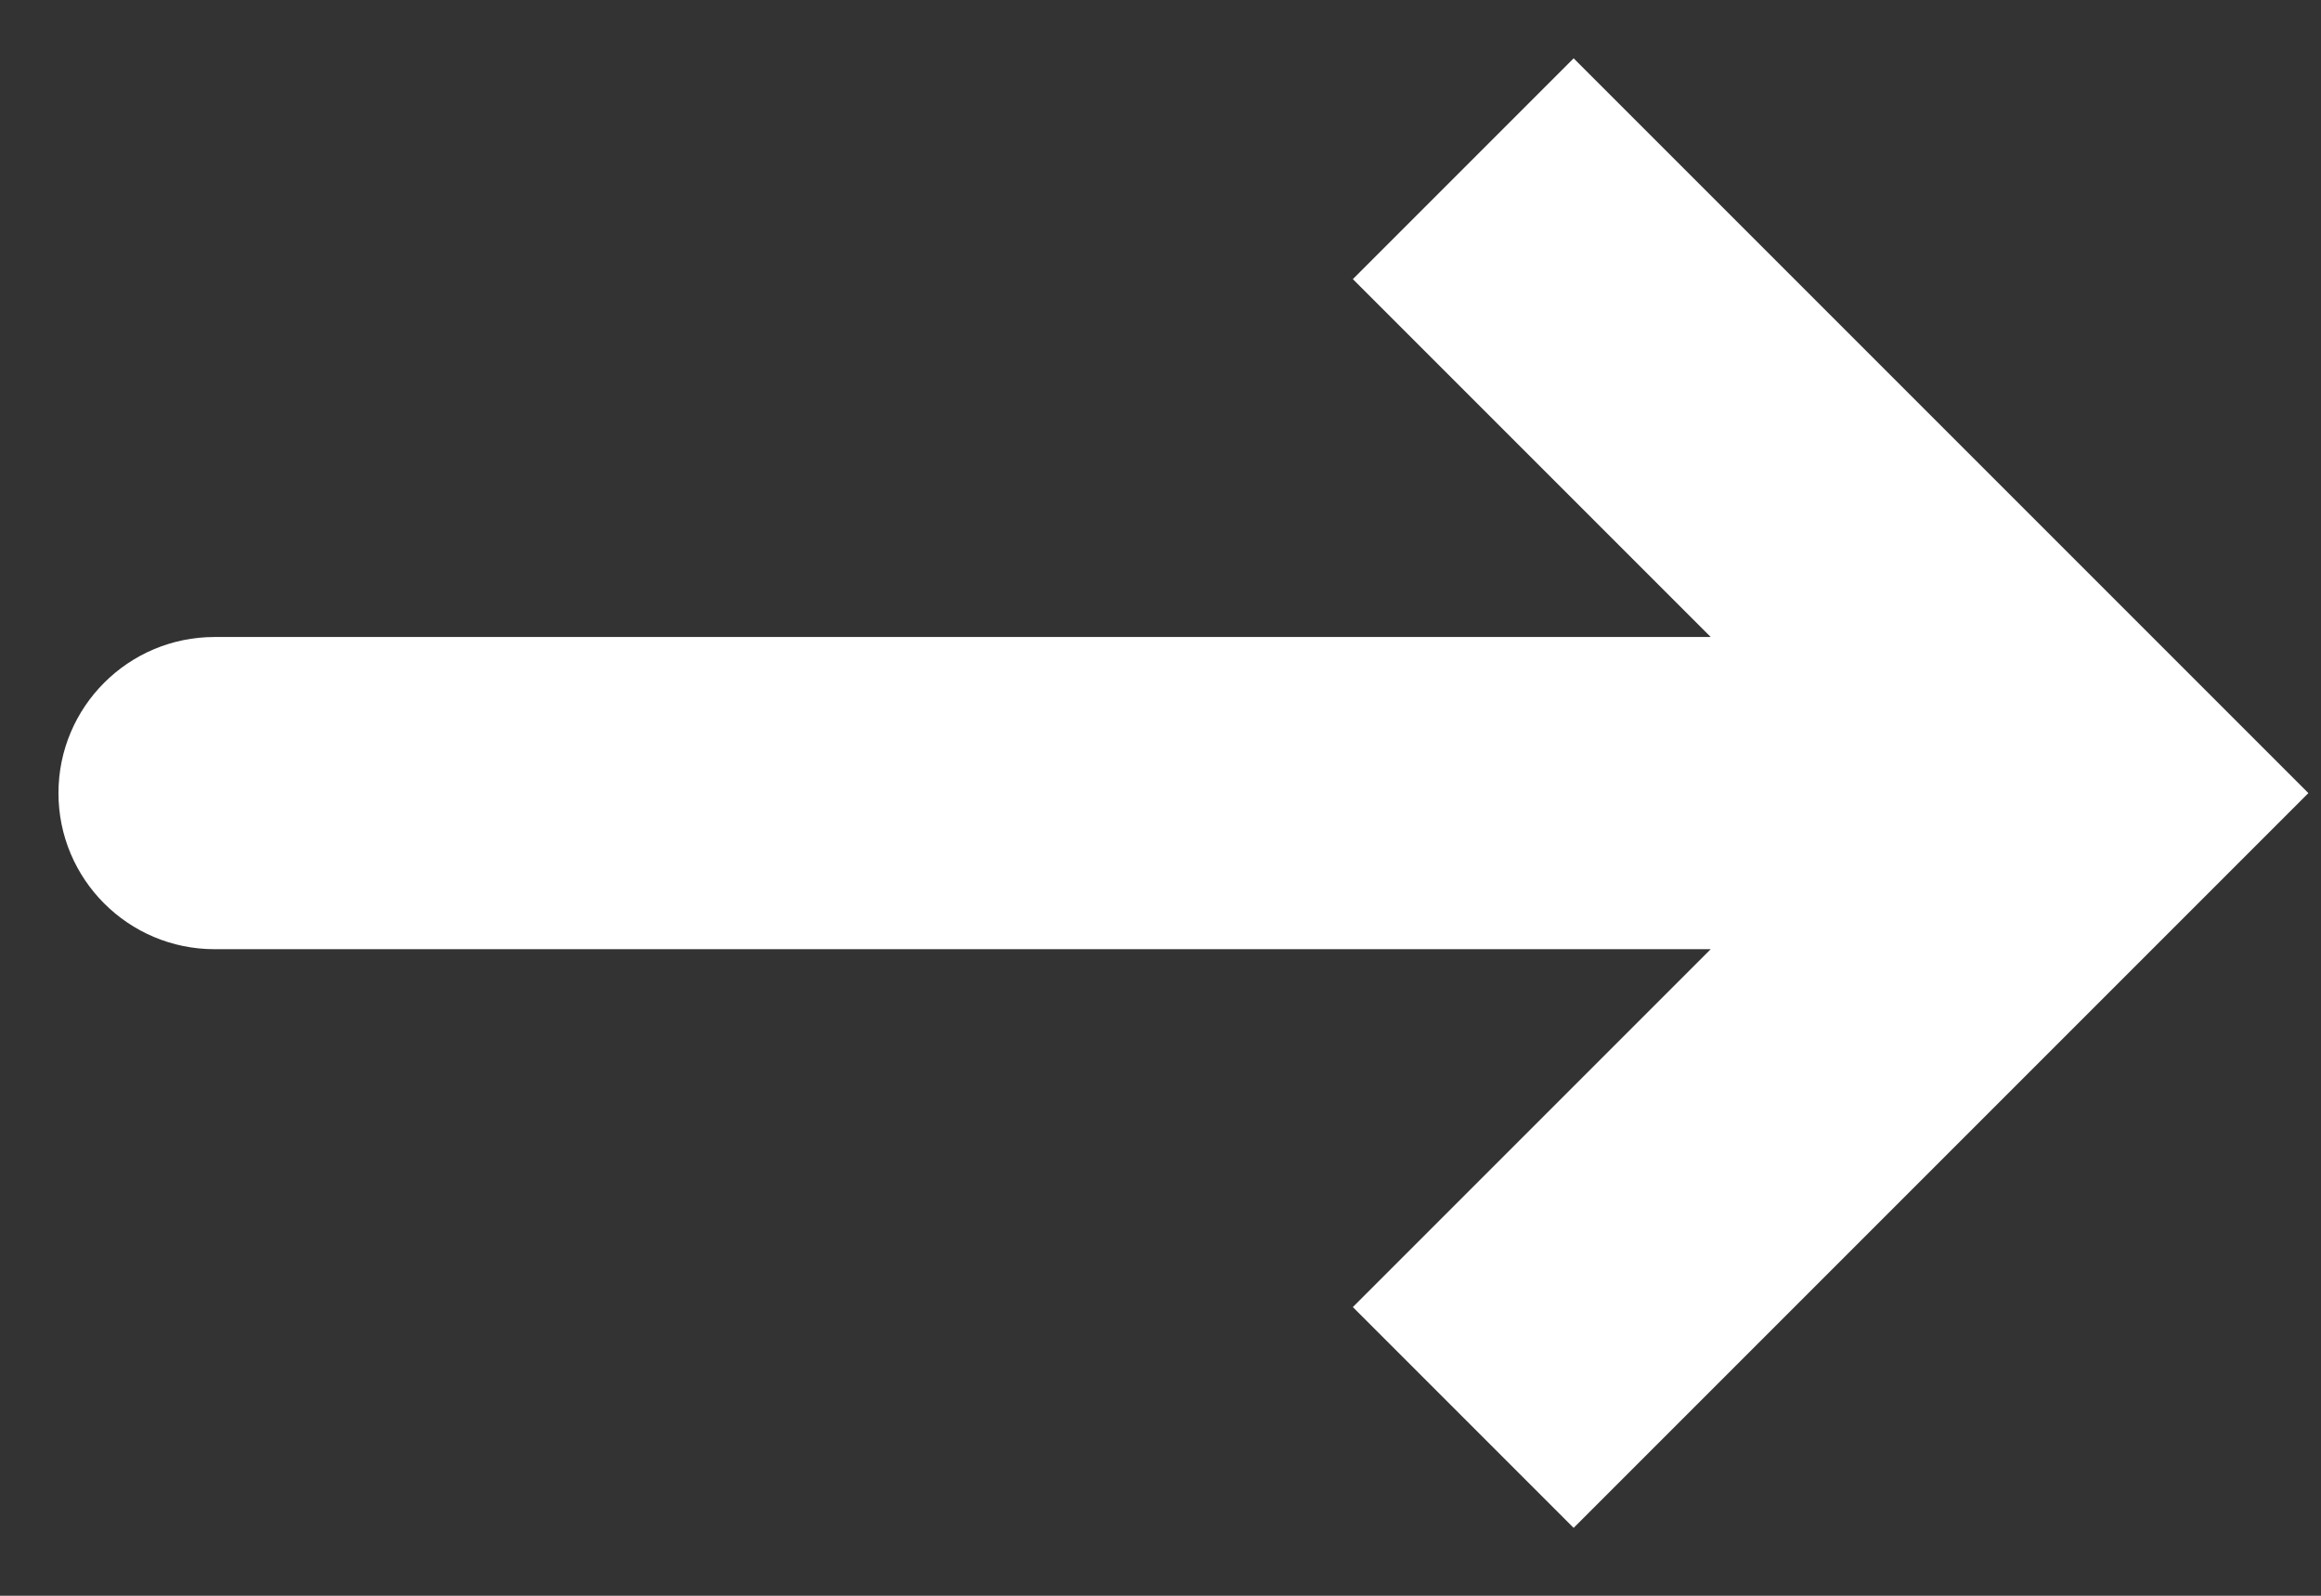 <svg width="16" height="11" viewBox="0 0 16 11" fill="none" xmlns="http://www.w3.org/2000/svg">
<rect x="0" y="0" width="16" height="11" fill="#333333" stroke="none"/>
<path d="M14.391 5.467L15.152 4.706L15.913 5.467L15.152 6.228L14.391 5.467ZM1.479 6.543C0.885 6.543 0.403 6.061 0.403 5.467C0.403 4.873 0.885 4.391 1.479 4.391V6.543ZM10.848 0.402L15.152 4.706L13.63 6.228L9.326 1.924L10.848 0.402ZM15.152 6.228L10.848 10.532L9.326 9.01L13.63 4.706L15.152 6.228ZM14.391 6.543H1.479V4.391H14.391V6.543Z" fill="white"/>
</svg>
